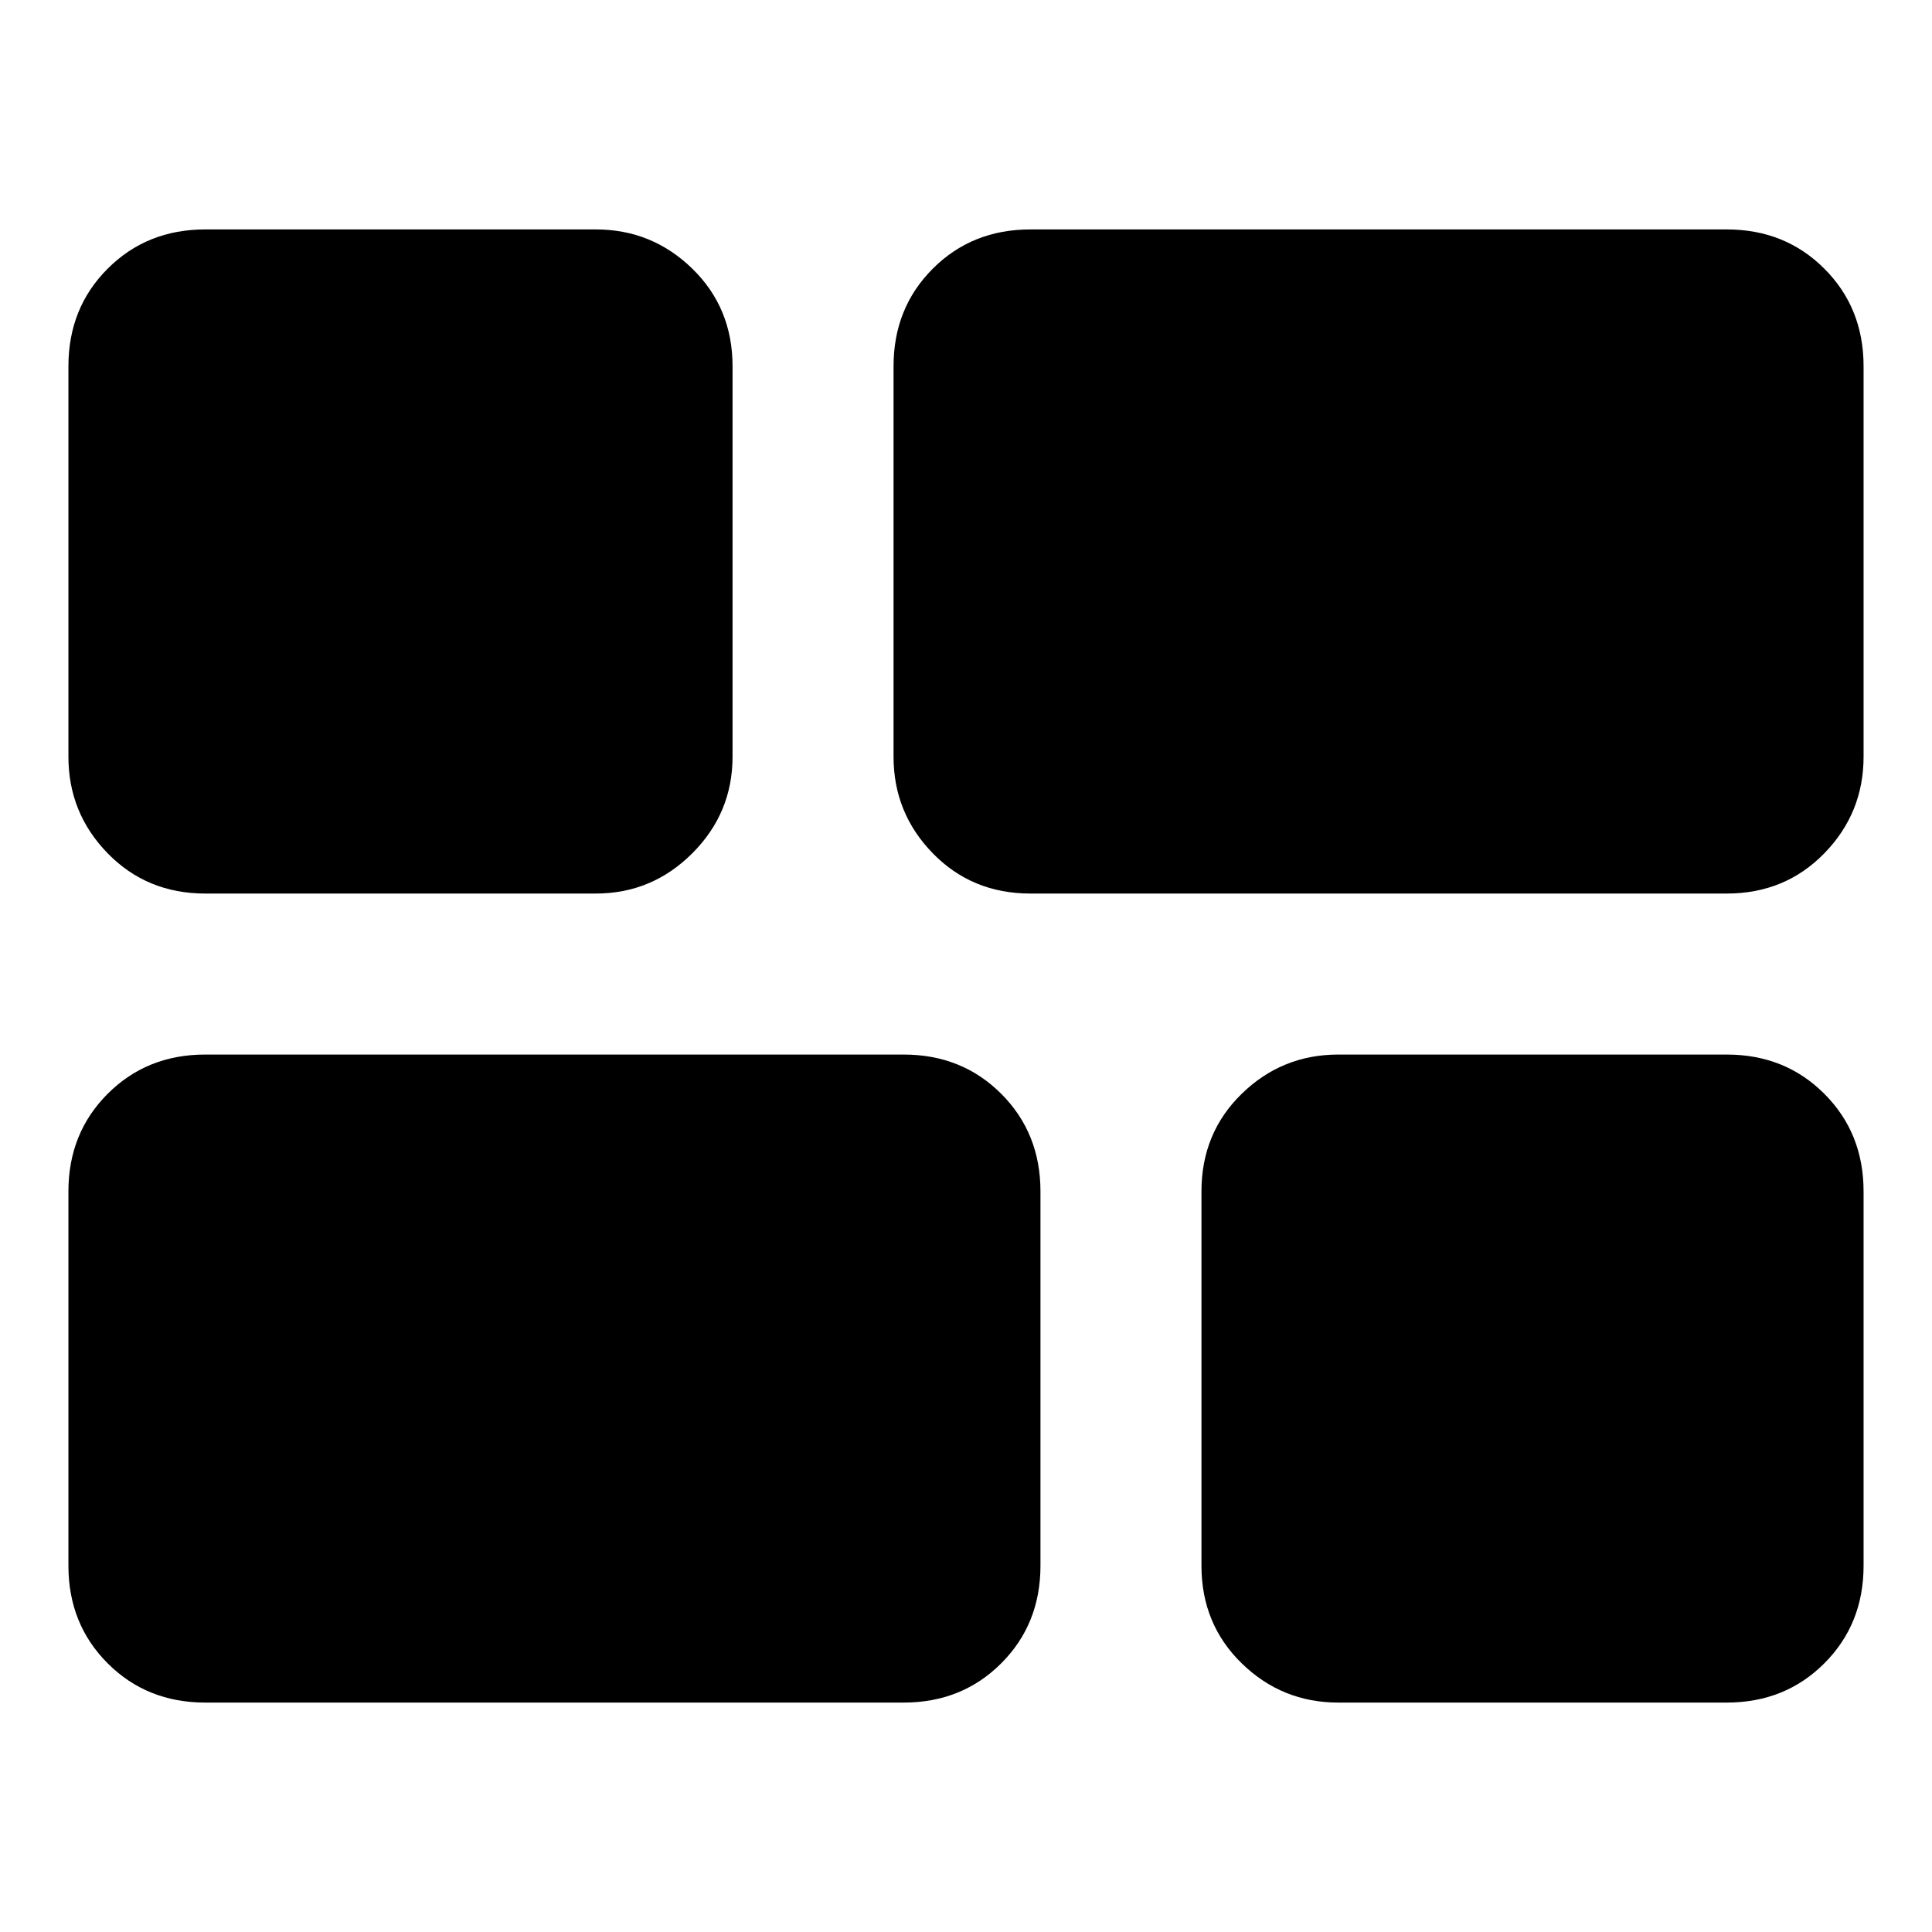 <svg xmlns="http://www.w3.org/2000/svg" height="24" viewBox="0 -960 960 960" width="24"><path d="M665-114q-28 0-48-19.5T597-182v-186q0-29 20-48.5t48-19.5h193q29 0 48.5 19.5T926-368v186q0 29-19.5 48.5T858-114H665ZM512-516q-29 0-48.5-20T444-584v-194q0-29 19.5-48.5T512-846h346q29 0 48.5 19.5T926-778v194q0 28-19.5 48T858-516H512ZM102-114q-29 0-48.5-19.5T34-182v-186q0-29 19.5-48.5T102-436h347q29 0 48.5 19.5T517-368v186q0 29-19.5 48.5T449-114H102Zm0-402q-29 0-48.5-20T34-584v-194q0-29 19.5-48.5T102-846h194q28 0 48 19.5t20 48.5v194q0 28-20 48t-48 20H102Z"/></svg>